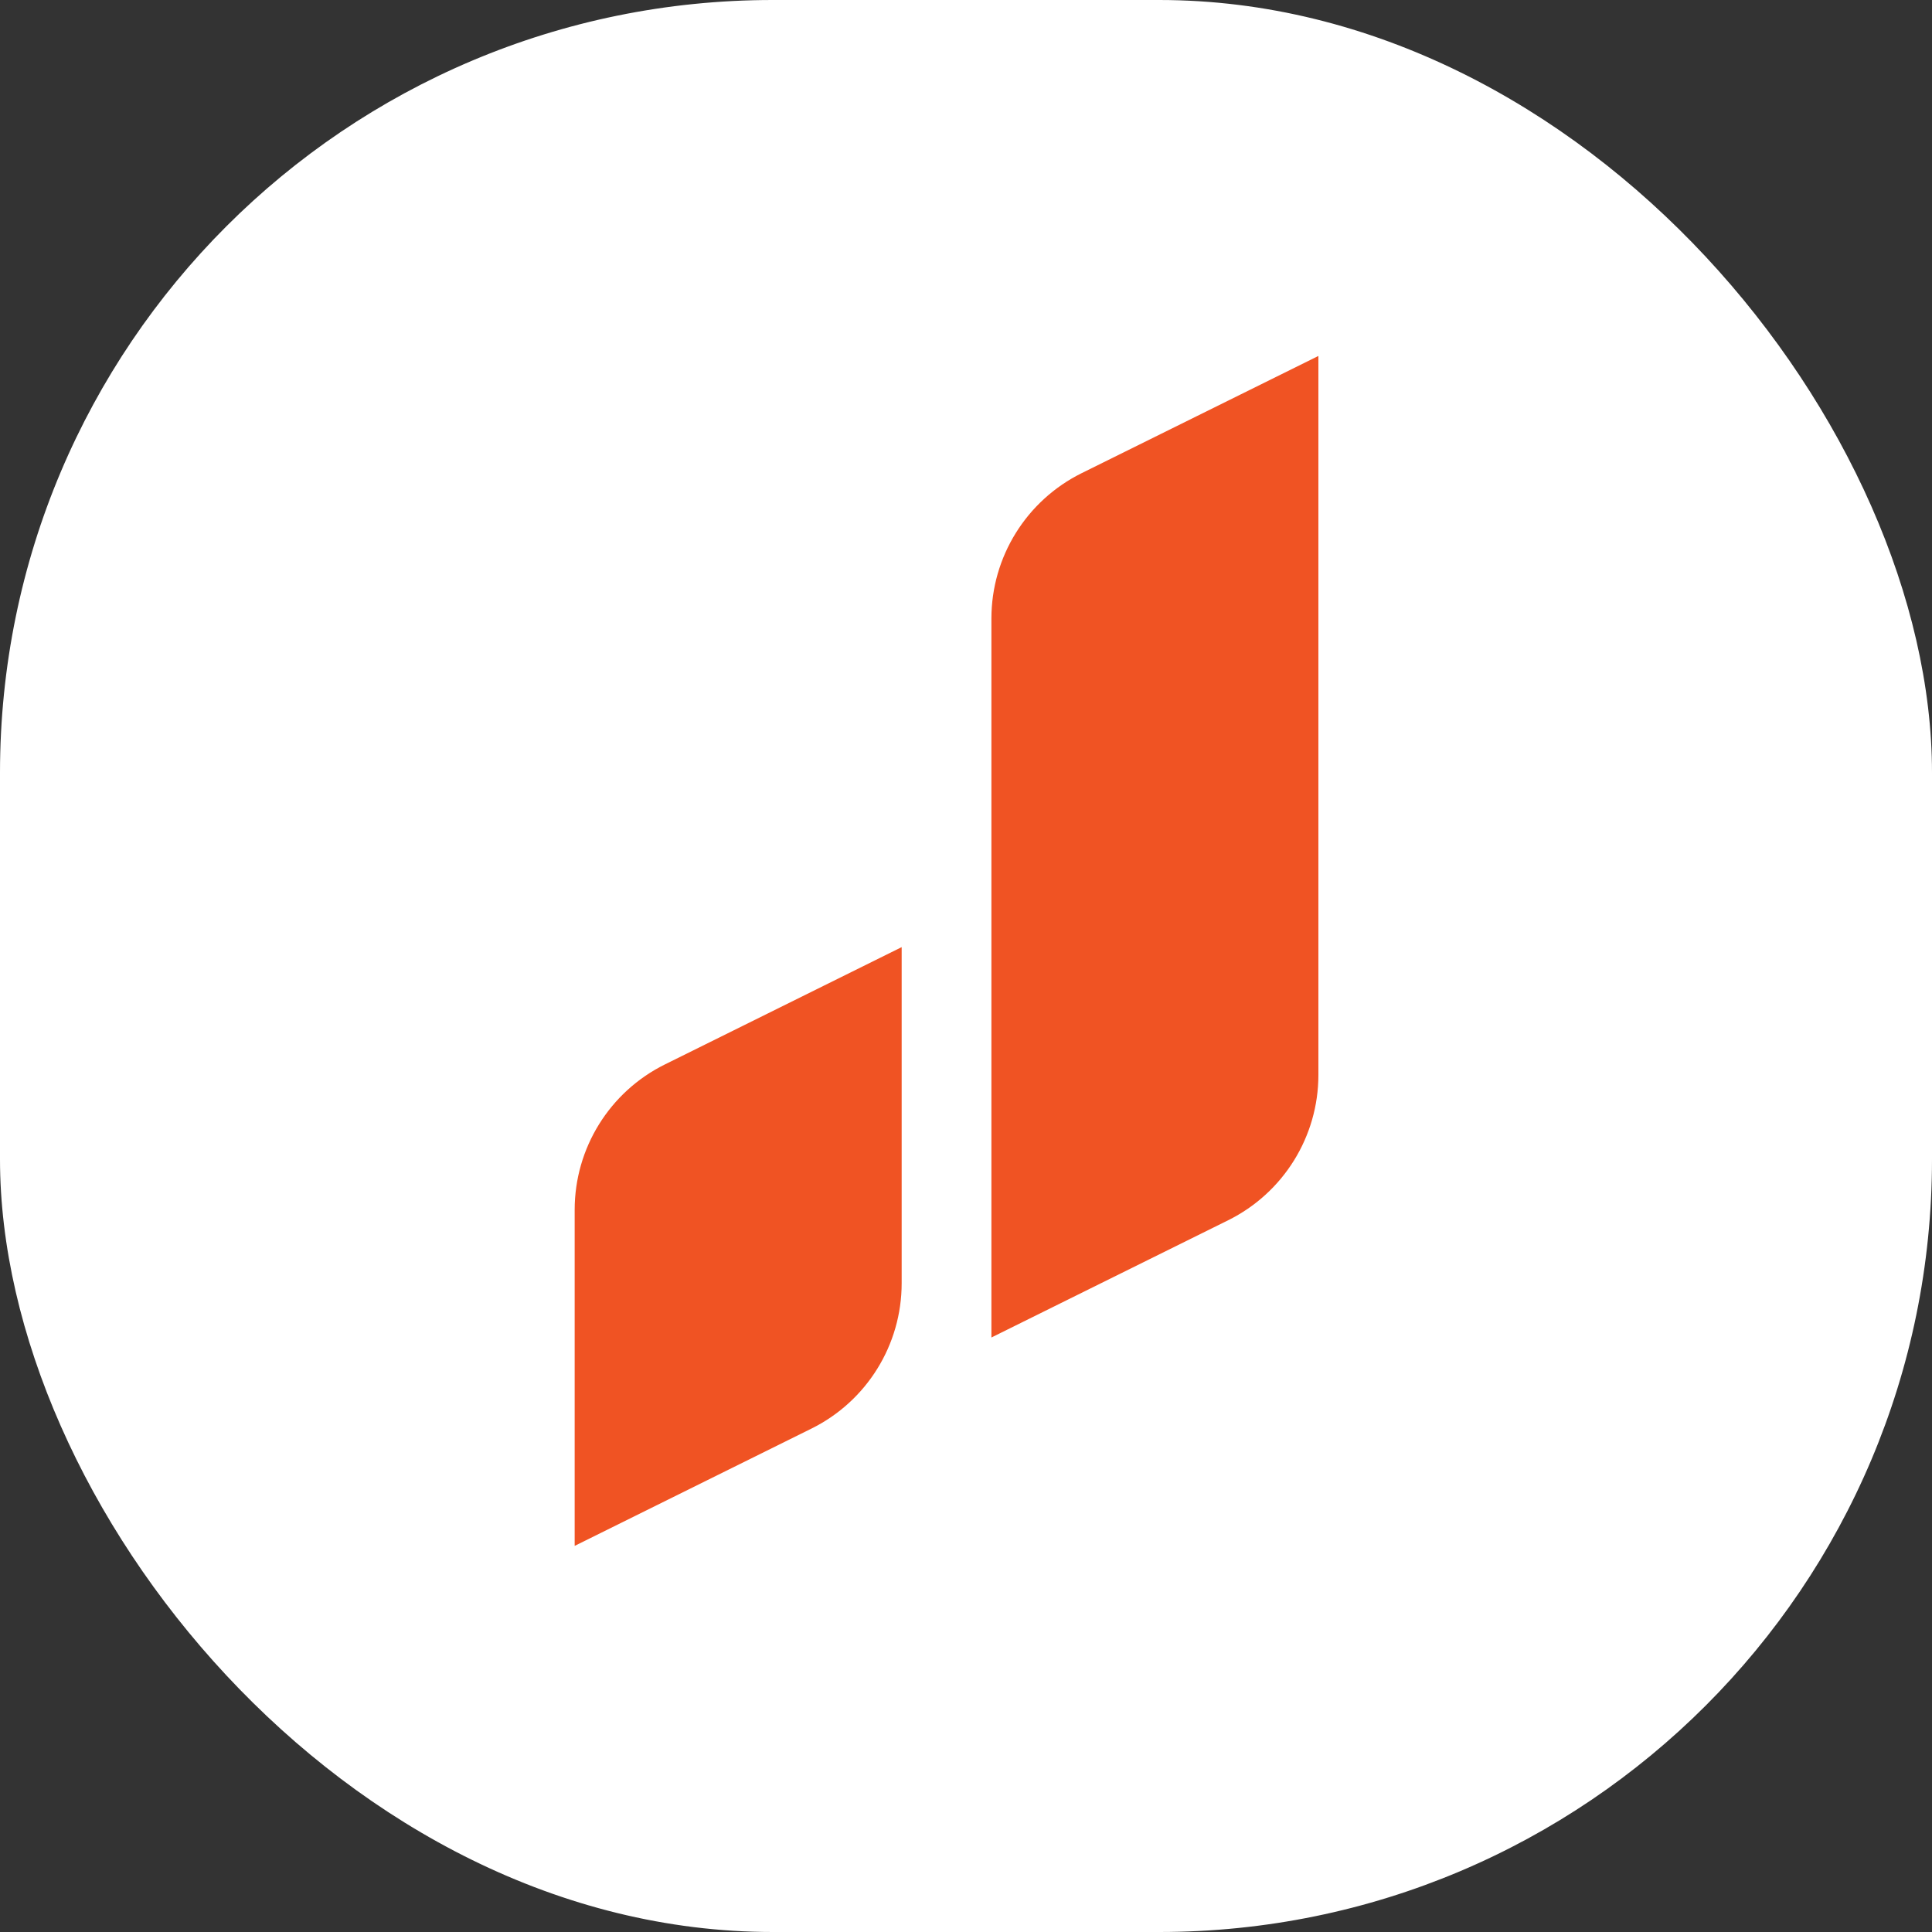 <svg width="40" height="40" viewBox="0 0 40 40" fill="none" xmlns="http://www.w3.org/2000/svg">
<rect x="0" y="0" width="40" height="40" fill="#333333" stroke="none"/>
<rect width="40" height="40" rx="16" fill="white"/>
<circle cx="20" cy="20" r="14" fill="white"/>
<path d="M21.026 12.806C21.026 11.72 21.642 10.728 22.615 10.245L26.796 8.175V22.255C26.796 23.341 26.18 24.333 25.206 24.816L21.026 26.886V12.806ZM12.398 25.047C12.398 23.961 13.014 22.968 13.988 22.486L18.168 20.415V26.568C18.168 27.655 17.552 28.647 16.579 29.129L12.398 31.2V25.047Z" fill="#F05323"/>
<path d="M21.026 12.806C21.026 11.72 21.642 10.728 22.615 10.245L26.796 8.175V22.255C26.796 23.341 26.18 24.333 25.206 24.816L21.026 26.886V12.806ZM12.398 25.047C12.398 23.961 13.014 22.968 13.988 22.486L18.168 20.415V26.568C18.168 27.655 17.552 28.647 16.579 29.129L12.398 31.2V25.047Z" stroke="#F05323"/>
</svg>
